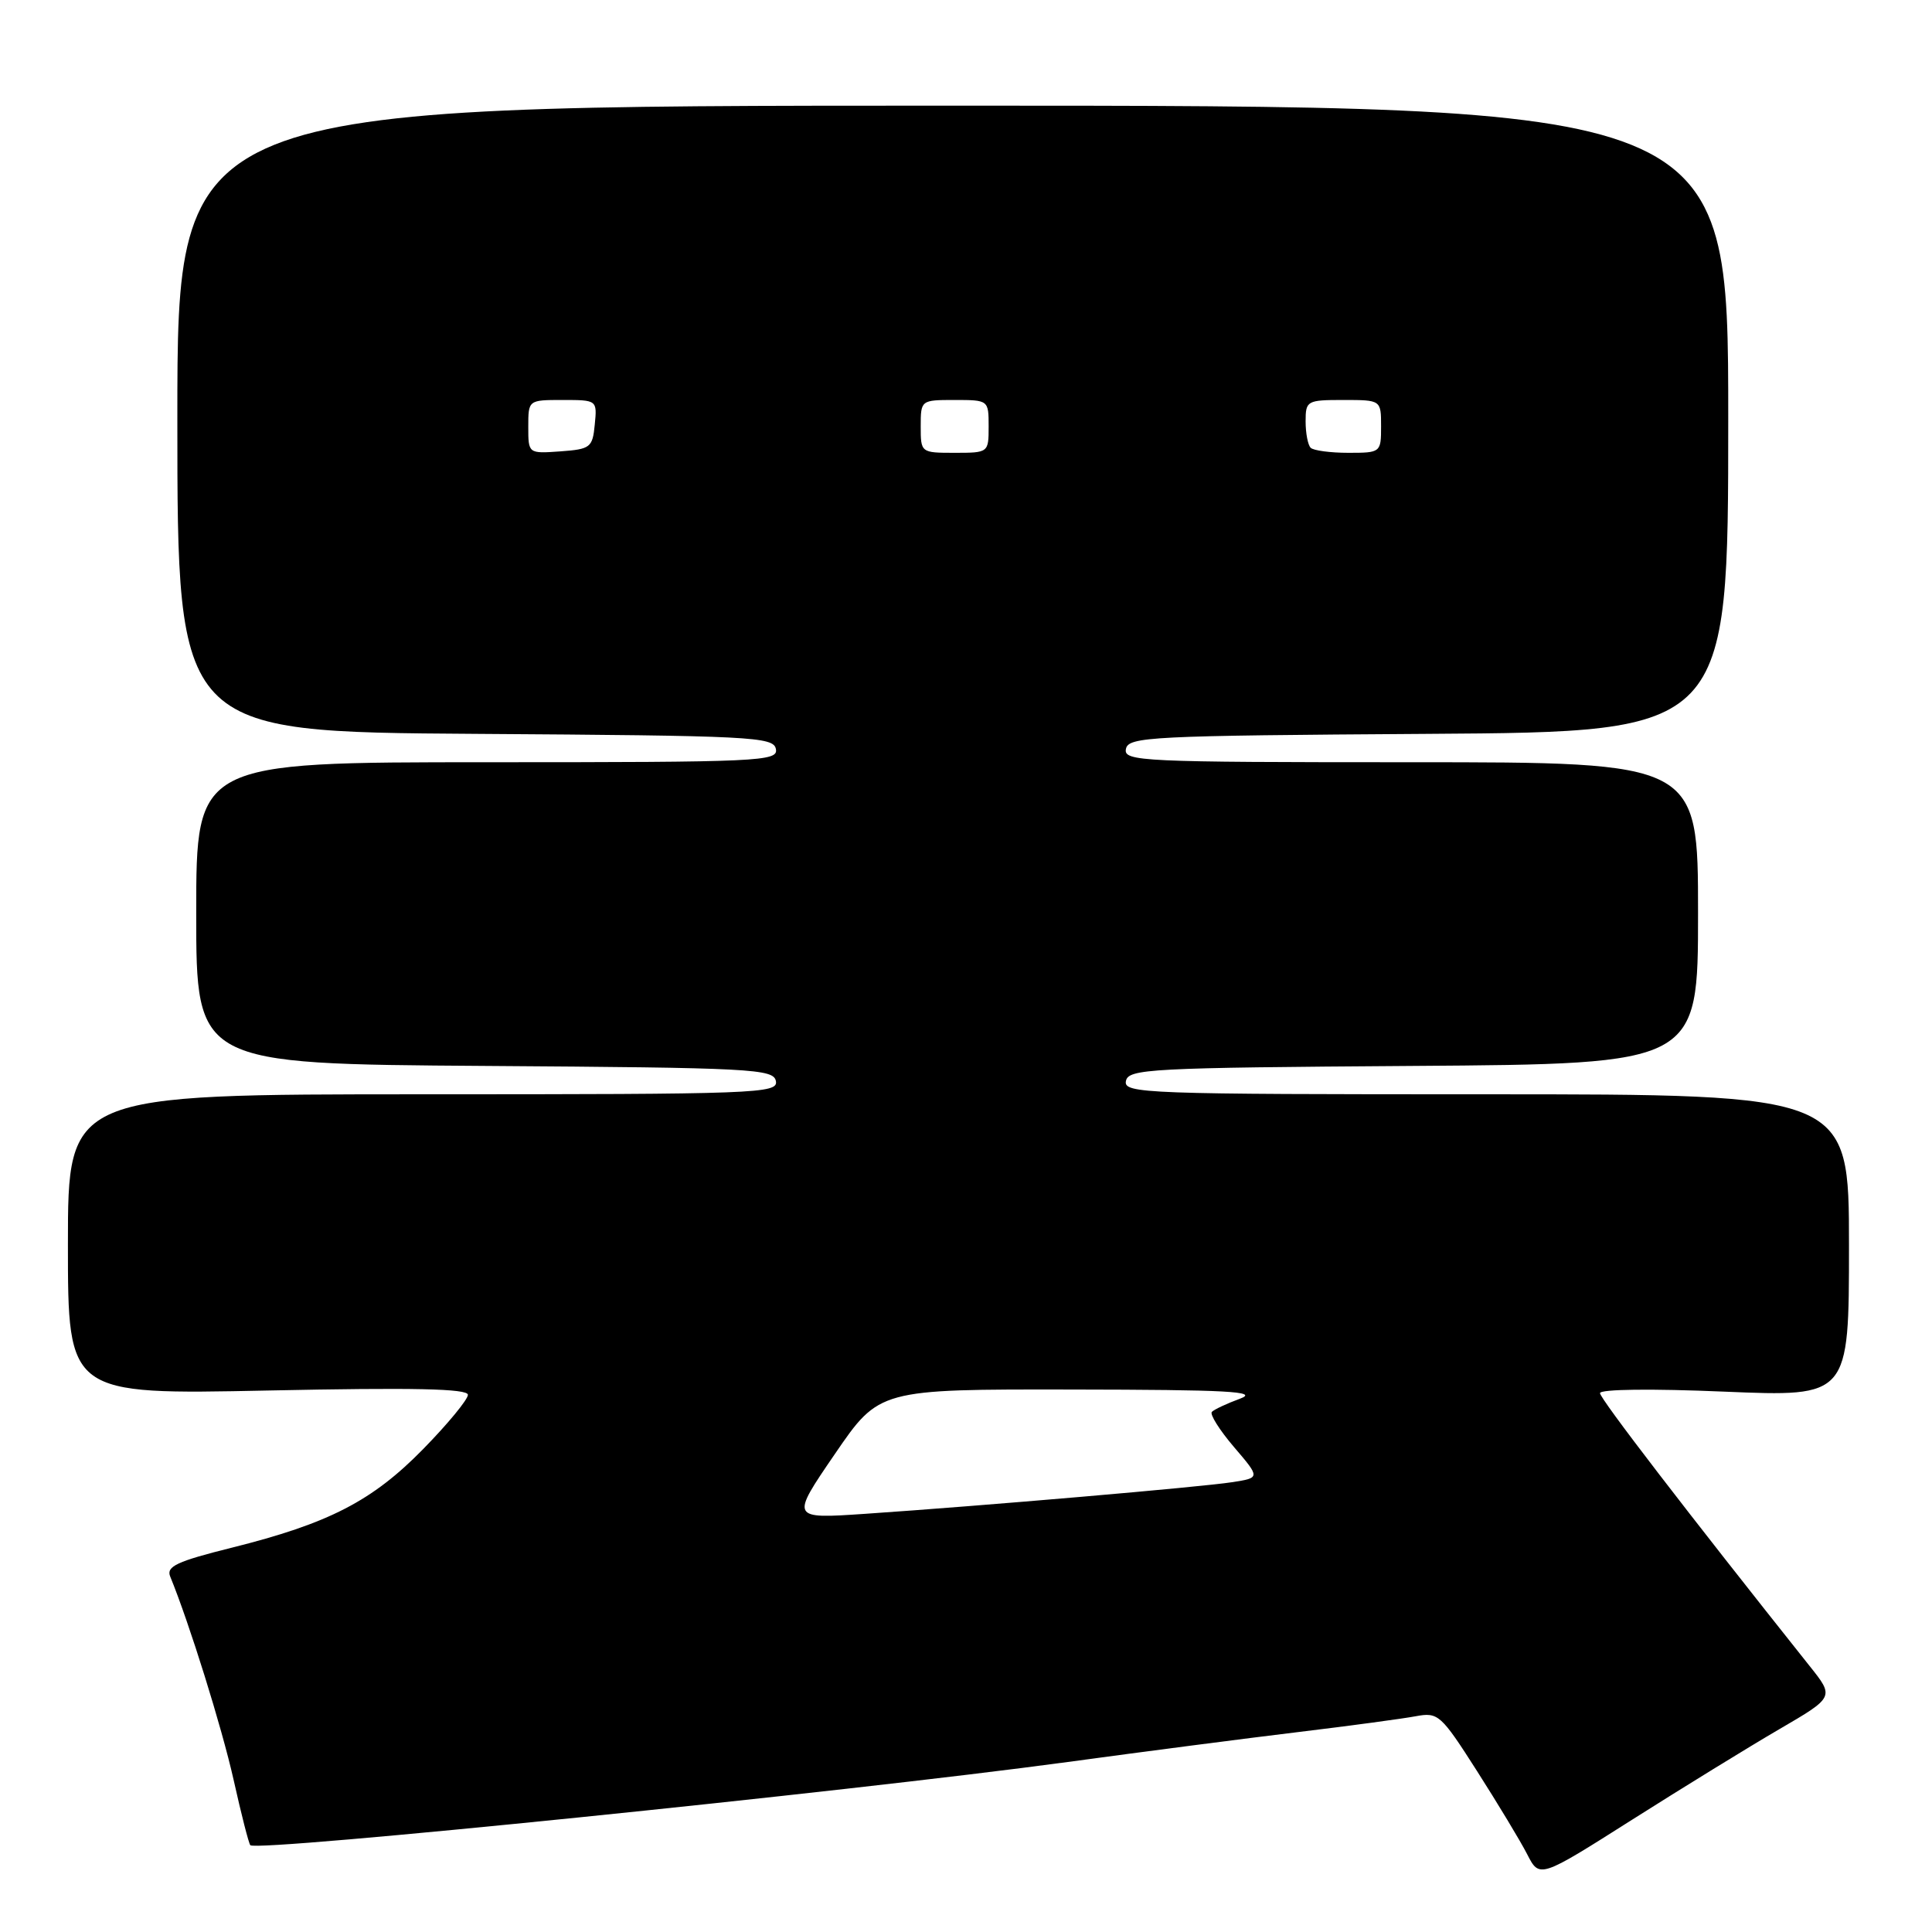<?xml version="1.0" encoding="UTF-8" standalone="no"?>
<!DOCTYPE svg PUBLIC "-//W3C//DTD SVG 1.1//EN" "http://www.w3.org/Graphics/SVG/1.1/DTD/svg11.dtd" >
<svg xmlns="http://www.w3.org/2000/svg" xmlns:xlink="http://www.w3.org/1999/xlink" version="1.1" viewBox="0 0 256 256">
 <g >
 <path fill="currentColor"
d=" M 235.78 229.12 C 243.07 224.87 243.07 224.87 239.78 220.75 C 223.57 200.38 212.02 185.35 212.01 184.60 C 212.00 184.07 218.86 183.99 228.50 184.40 C 245.00 185.09 245.00 185.09 245.00 165.05 C 245.00 145.00 245.00 145.00 196.93 145.00 C 151.68 145.00 148.87 144.90 149.19 143.25 C 149.50 141.63 152.24 141.48 187.26 141.24 C 225.00 140.98 225.00 140.98 225.00 120.99 C 225.00 101.00 225.00 101.00 186.93 101.00 C 151.20 101.00 148.87 100.89 149.19 99.25 C 149.50 97.62 152.33 97.48 189.26 97.24 C 229.00 96.98 229.00 96.98 229.00 55.49 C 229.00 14.00 229.00 14.00 126.25 14.00 C 23.50 14.00 23.50 14.00 23.50 55.49 C 23.50 96.98 23.50 96.98 62.99 97.24 C 99.68 97.48 102.50 97.62 102.81 99.25 C 103.13 100.89 100.77 101.00 64.57 101.00 C 26.00 101.00 26.00 101.00 26.00 120.99 C 26.00 140.98 26.00 140.98 64.24 141.24 C 99.74 141.48 102.50 141.63 102.81 143.25 C 103.13 144.90 100.37 145.00 56.07 145.00 C 9.00 145.00 9.00 145.00 9.00 164.90 C 9.00 184.80 9.00 184.80 35.50 184.25 C 54.80 183.85 62.00 184.00 62.00 184.82 C 62.00 185.44 59.34 188.67 56.09 191.99 C 49.33 198.90 43.56 201.87 30.70 205.08 C 23.44 206.89 22.01 207.56 22.55 208.89 C 25.08 215.06 29.38 228.84 30.95 235.82 C 31.97 240.40 32.97 244.31 33.17 244.50 C 34.08 245.41 111.93 237.48 141.50 233.47 C 151.40 232.12 165.12 230.34 172.00 229.51 C 178.88 228.68 185.90 227.73 187.60 227.41 C 190.57 226.86 190.92 227.17 195.71 234.67 C 198.46 238.98 201.46 243.94 202.36 245.70 C 204.00 248.90 204.00 248.90 216.25 241.13 C 222.99 236.86 231.78 231.45 235.78 229.12 Z  M 110.62 192.67 C 116.50 184.08 116.50 184.08 142.00 184.12 C 162.69 184.15 166.90 184.37 164.32 185.33 C 162.57 185.97 160.89 186.76 160.58 187.08 C 160.27 187.39 161.59 189.49 163.51 191.74 C 167.00 195.82 167.00 195.82 163.25 196.40 C 159.13 197.04 130.24 199.53 114.62 200.59 C 104.74 201.26 104.74 201.26 110.62 192.67 Z  M 70.00 56.56 C 70.00 53.00 70.00 53.00 74.56 53.00 C 79.11 53.00 79.13 53.01 78.81 56.25 C 78.52 59.30 78.24 59.52 74.25 59.81 C 70.00 60.11 70.00 60.11 70.00 56.56 Z  M 122.00 56.50 C 122.00 53.02 122.02 53.00 126.50 53.00 C 130.98 53.00 131.00 53.02 131.00 56.50 C 131.00 59.98 130.98 60.00 126.50 60.00 C 122.02 60.00 122.00 59.98 122.00 56.50 Z  M 173.67 59.33 C 173.30 58.97 173.00 57.39 173.00 55.83 C 173.00 53.10 173.18 53.00 178.00 53.00 C 183.00 53.00 183.00 53.00 183.00 56.50 C 183.00 59.96 182.95 60.00 178.67 60.00 C 176.28 60.00 174.03 59.70 173.67 59.33 Z "/>
</g>
</svg>